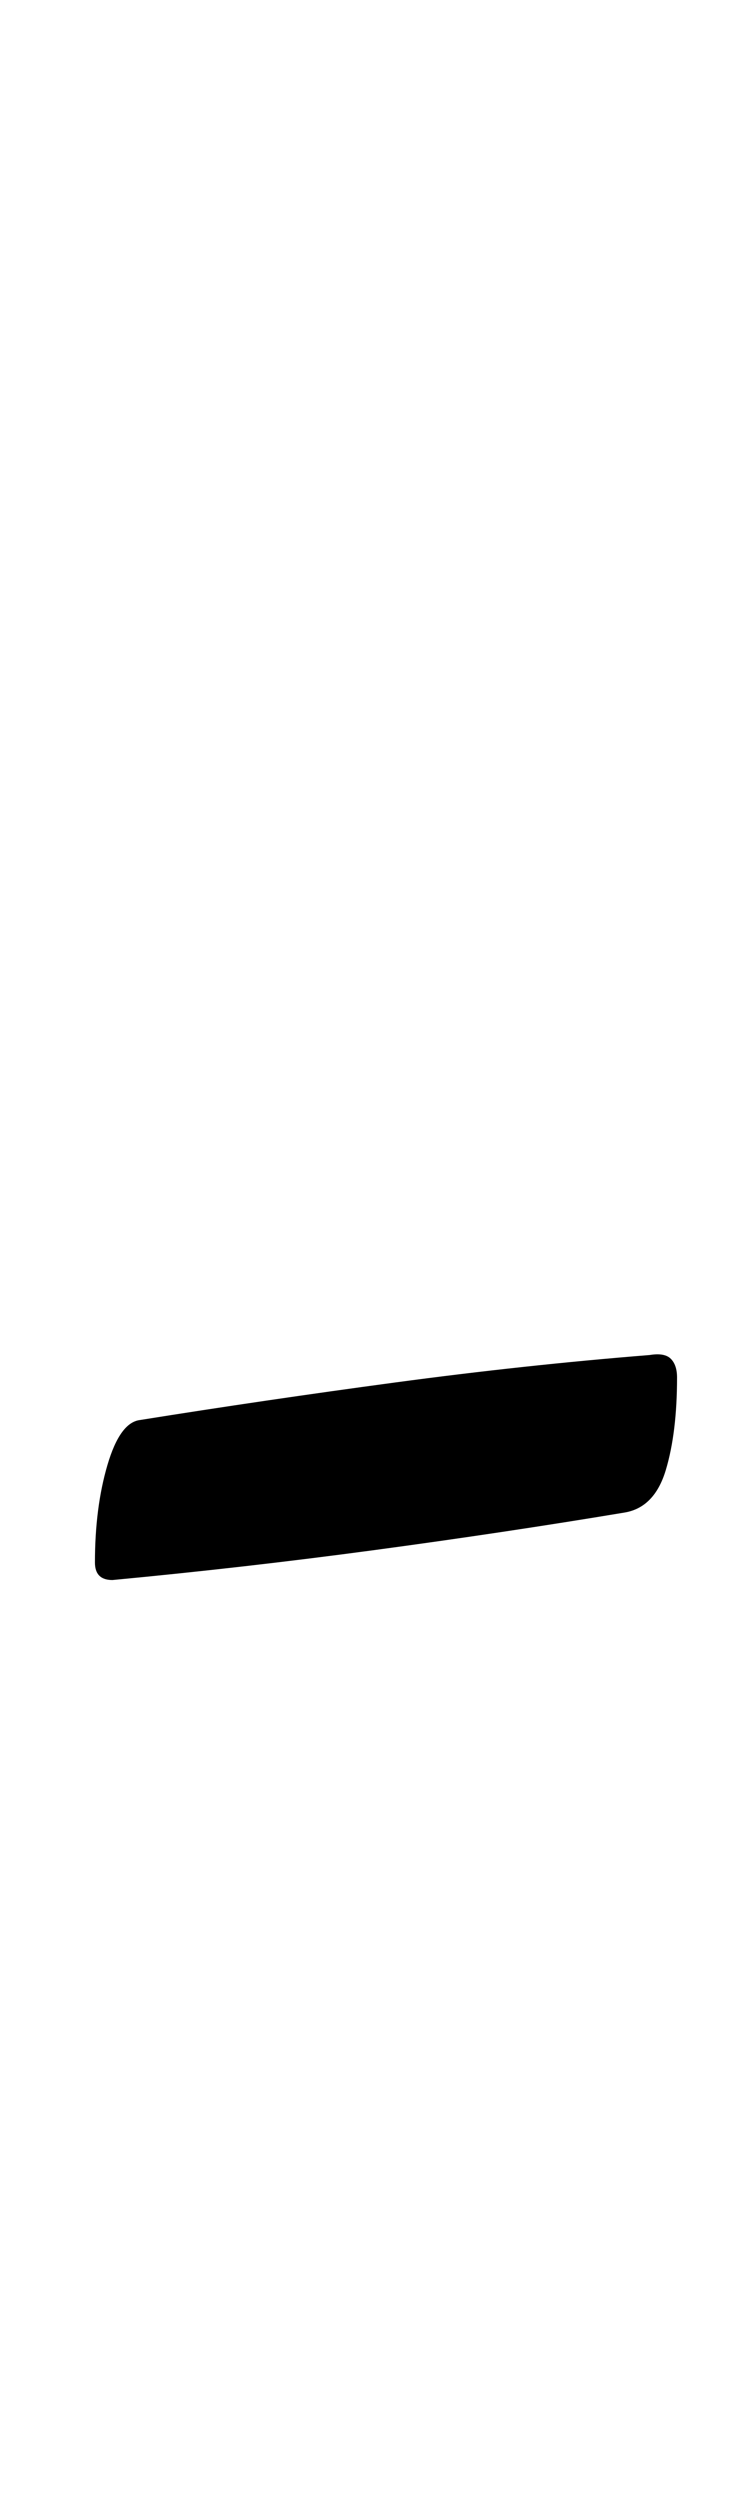 <?xml version="1.0" standalone="no"?>
<!DOCTYPE svg PUBLIC "-//W3C//DTD SVG 1.1//EN" "http://www.w3.org/Graphics/SVG/1.1/DTD/svg11.dtd" >
<svg xmlns="http://www.w3.org/2000/svg" xmlns:xlink="http://www.w3.org/1999/xlink" version="1.1" viewBox="-10 0 299 1000">
  <g transform="matrix(1 0 0 -1 0 800)">
   <path fill="currentColor"
d="M35 168q-7 0 -7 7q0 22 5 39t13 18q50 8 102 15t102 11q6 1 8.5 -1.5t2.5 -7.5q0 -22 -4.5 -37t-16.5 -17q-48 -8 -100 -15t-105 -12z" />
  </g>

</svg>
